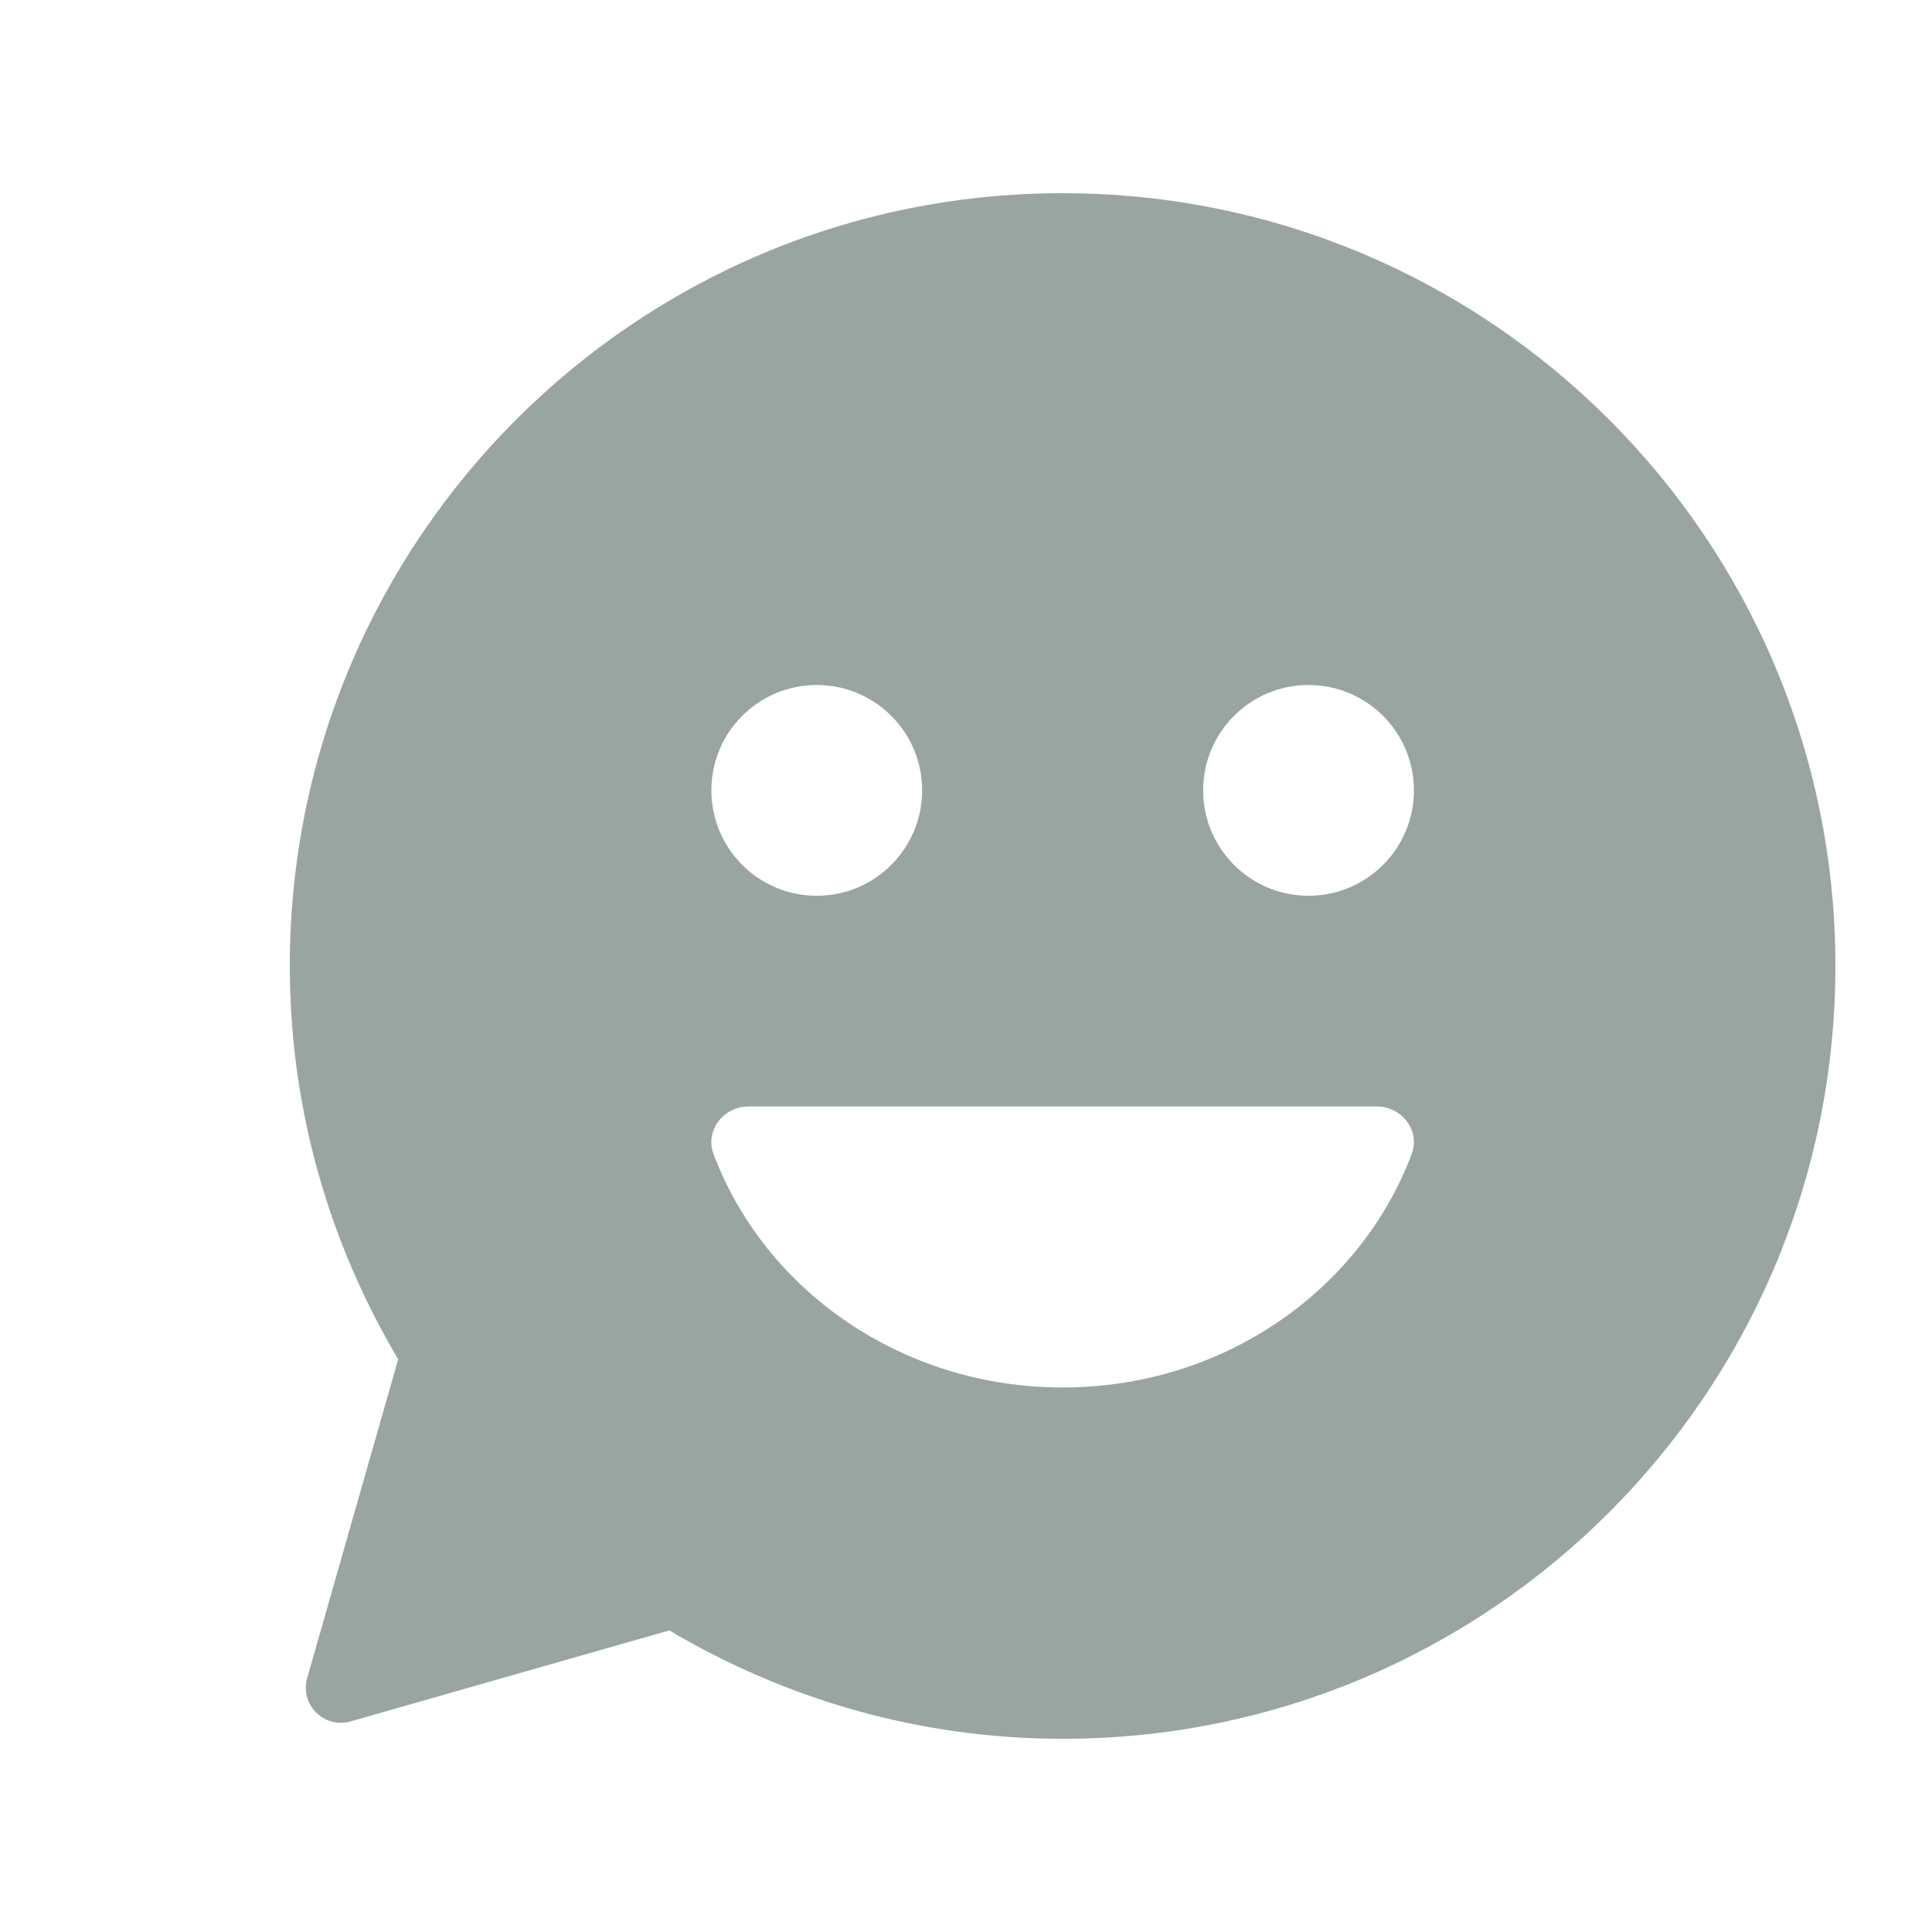 <?xml version="1.0" encoding="UTF-8"?>
<svg width="20px" height="20px" viewBox="0 0 20 20" version="1.1" xmlns="http://www.w3.org/2000/svg" xmlns:xlink="http://www.w3.org/1999/xlink">
    <!-- Generator: Sketch 50 (54983) - http://www.bohemiancoding.com/sketch -->
    <title>e_20</title>
    <desc>Created with Sketch.</desc>
    <defs></defs>
    <g id="开发资源" stroke="none" stroke-width="1" fill="none" fill-rule="evenodd">
        <g id="开发文档" transform="translate(-727, -1921)">
            <g id="7" transform="translate(727, 1921)">
                <g>
                    <rect id="Rectangle" fill="#D8D8D8" opacity="0" x="0" y="0" width="20" height="20"></rect>
                    <path d="M14.637,8.182 C14.637,7.579 14.148,7.091 13.546,7.091 C12.943,7.091 12.455,7.579 12.455,8.182 C12.455,8.784 12.943,9.273 13.546,9.273 C14.148,9.273 14.637,8.784 14.637,8.182 M14.25,11.454 L7.751,11.454 C7.485,11.454 7.297,11.707 7.386,11.945 C7.914,13.354 9.333,14.363 11,14.363 C12.668,14.363 14.086,13.354 14.614,11.945 C14.703,11.707 14.516,11.454 14.25,11.454 M7.364,8.182 C7.364,8.784 7.853,9.273 8.455,9.273 C9.057,9.273 9.546,8.784 9.546,8.182 C9.546,7.579 9.057,7.091 8.455,7.091 C7.853,7.091 7.364,7.579 7.364,8.182 M19,10 C19,14.418 15.418,18 11,18 C9.511,18 8.122,17.586 6.929,16.878 L3.629,17.82 C3.355,17.898 3.101,17.645 3.18,17.371 L4.122,14.071 C3.414,12.878 3,11.489 3,10 C3,5.582 6.582,2 11,2 C15.418,2 19,5.582 19,10" id="Shape" fill="#99A5A0" fill-rule="nonzero"></path>
                </g>
            </g>
        </g>
    </g>
</svg>